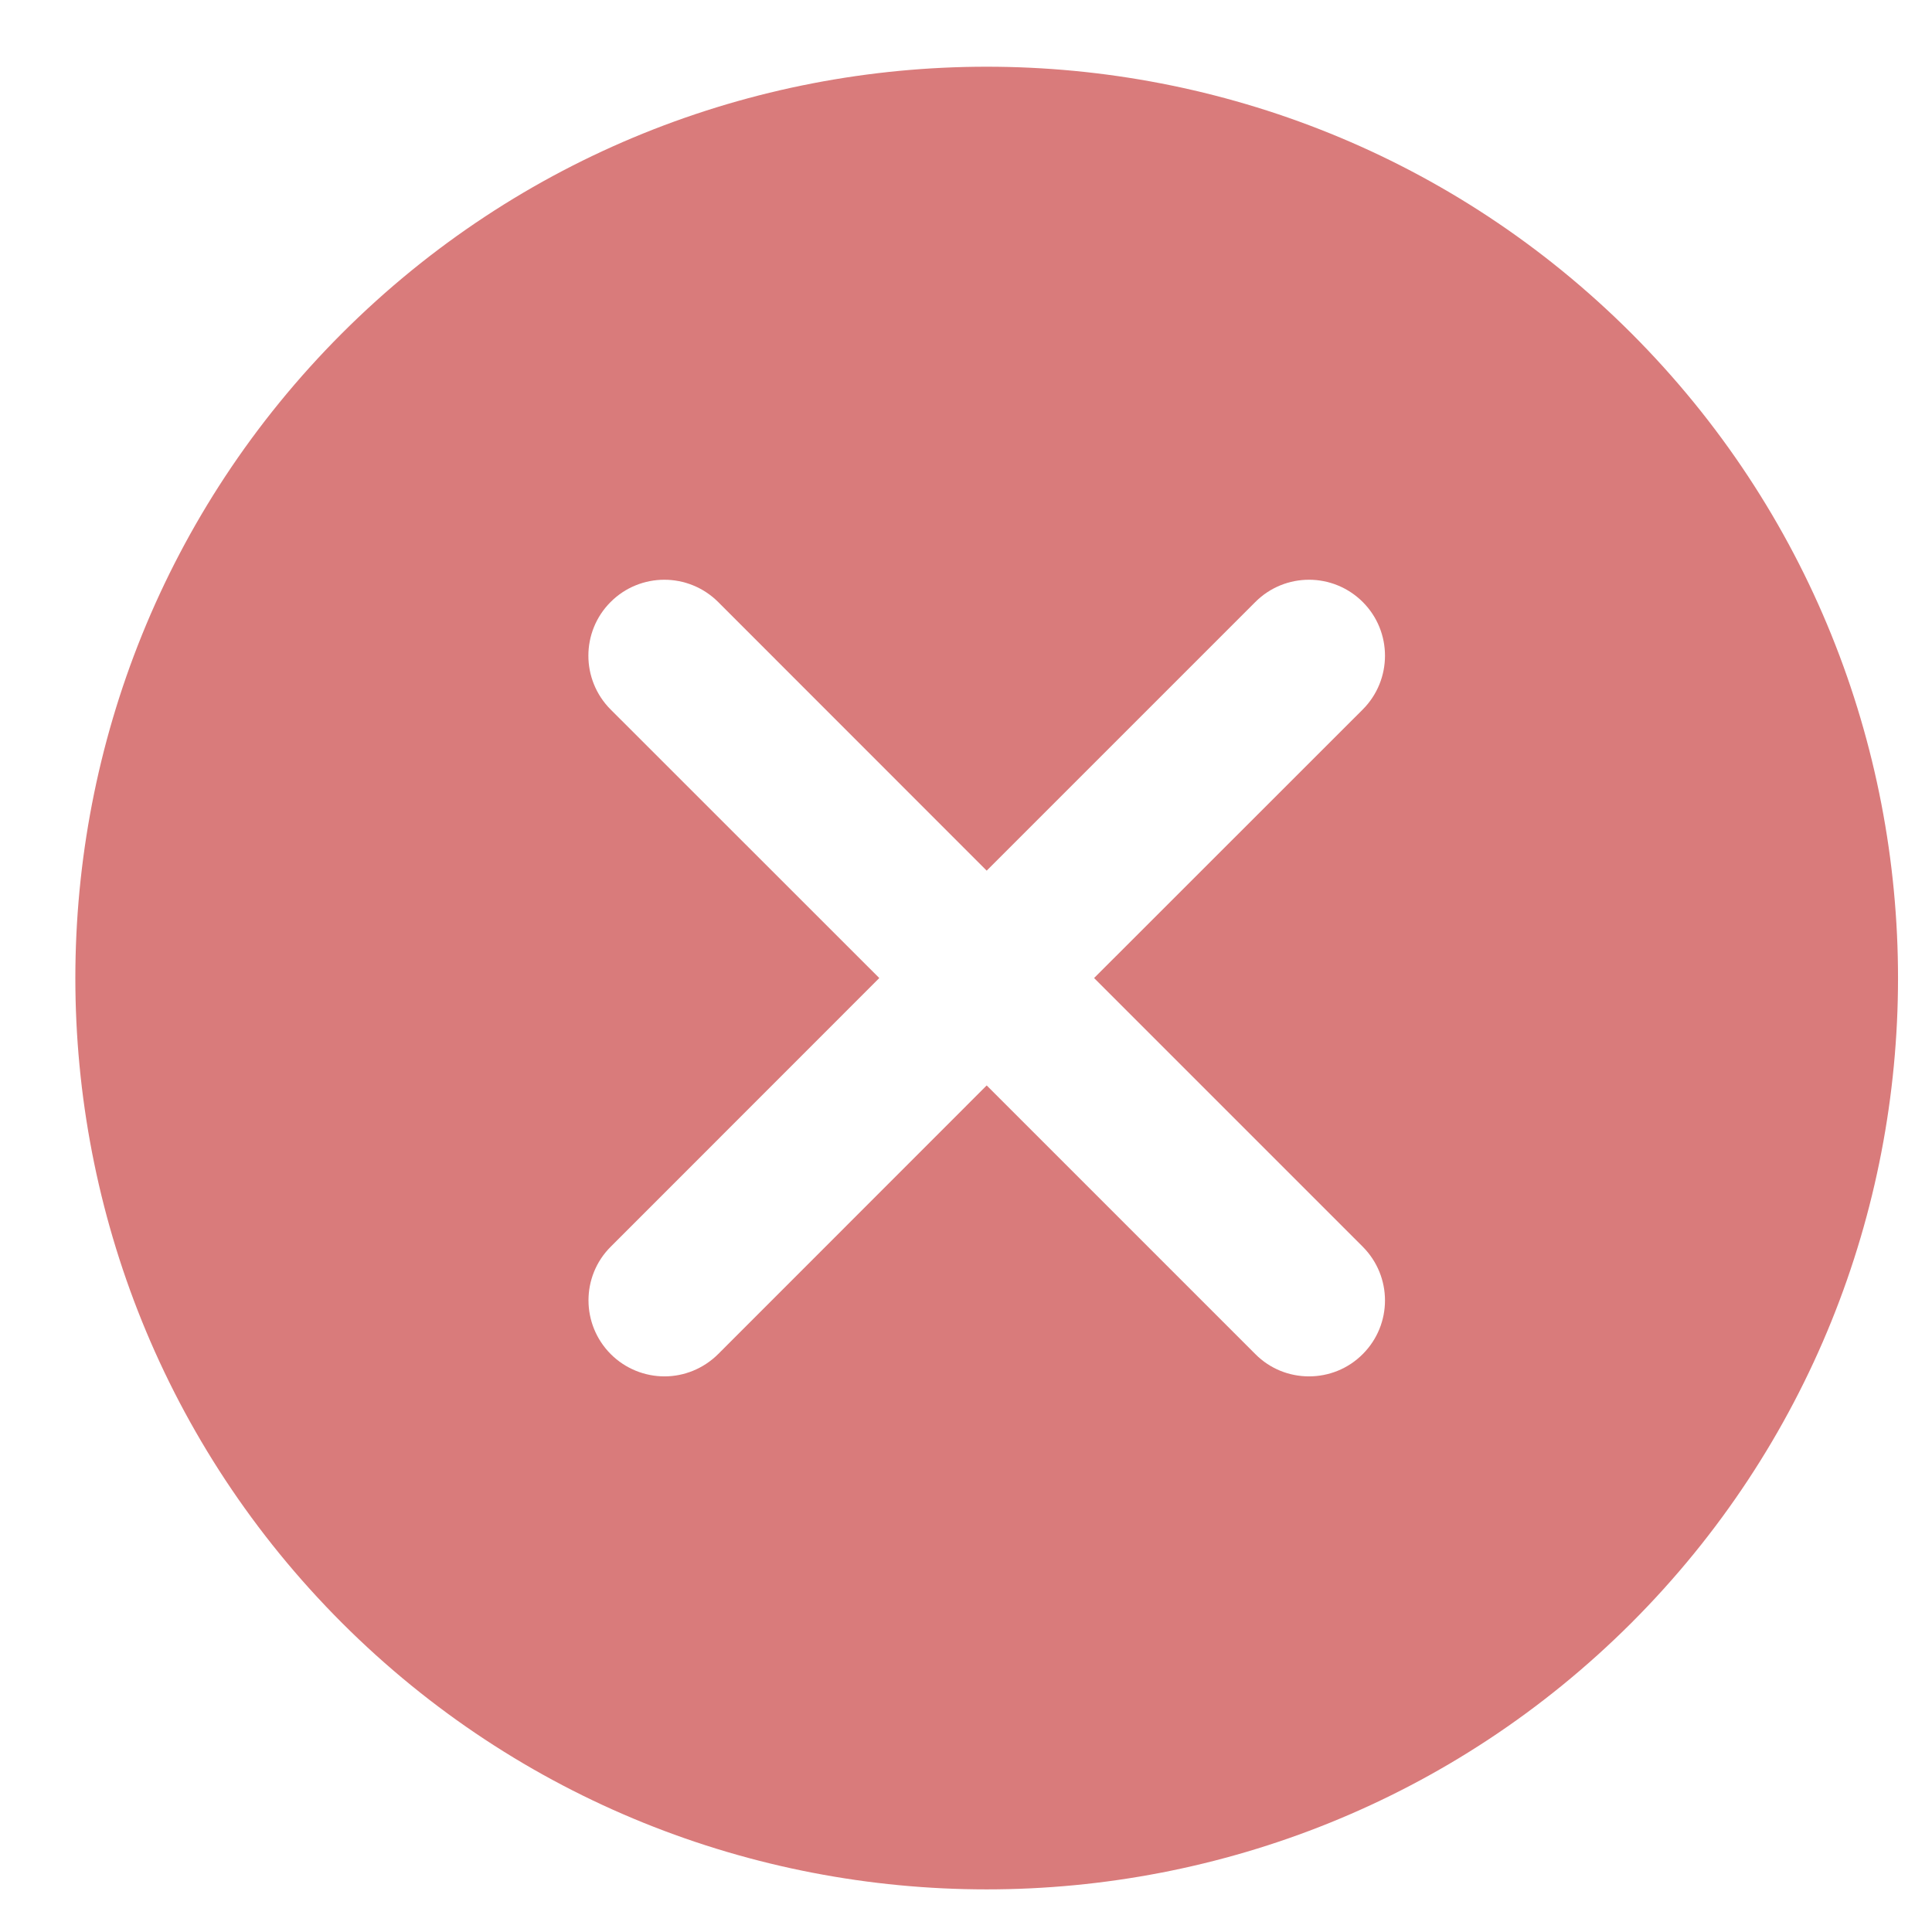 <svg width="17" height="17" viewBox="0 0 17 17" fill="none" xmlns="http://www.w3.org/2000/svg">
<path d="M14.355 2.933C11.226 -0.195 6.138 -0.195 3.009 2.933C-0.119 6.062 -0.119 11.151 3.009 14.28C4.573 15.843 6.628 16.625 8.682 16.625C10.737 16.625 12.79 15.843 14.355 14.28C17.483 11.151 17.483 6.062 14.355 2.933ZM11.991 10.97C12.252 11.232 12.252 11.654 11.991 11.915C11.861 12.046 11.689 12.111 11.518 12.111C11.347 12.111 11.176 12.046 11.046 11.915L8.682 9.551L6.319 11.915C6.188 12.045 6.017 12.111 5.847 12.111C5.676 12.111 5.504 12.045 5.374 11.915C5.113 11.653 5.113 11.23 5.374 10.97L7.737 8.606L5.373 6.243C5.112 5.981 5.112 5.558 5.373 5.297C5.634 5.036 6.057 5.036 6.319 5.297L8.682 7.661L11.046 5.297C11.307 5.036 11.729 5.036 11.991 5.297C12.252 5.558 12.252 5.981 11.991 6.243L9.627 8.606L11.991 10.97Z" fill="#D97B7B"/>
</svg>
